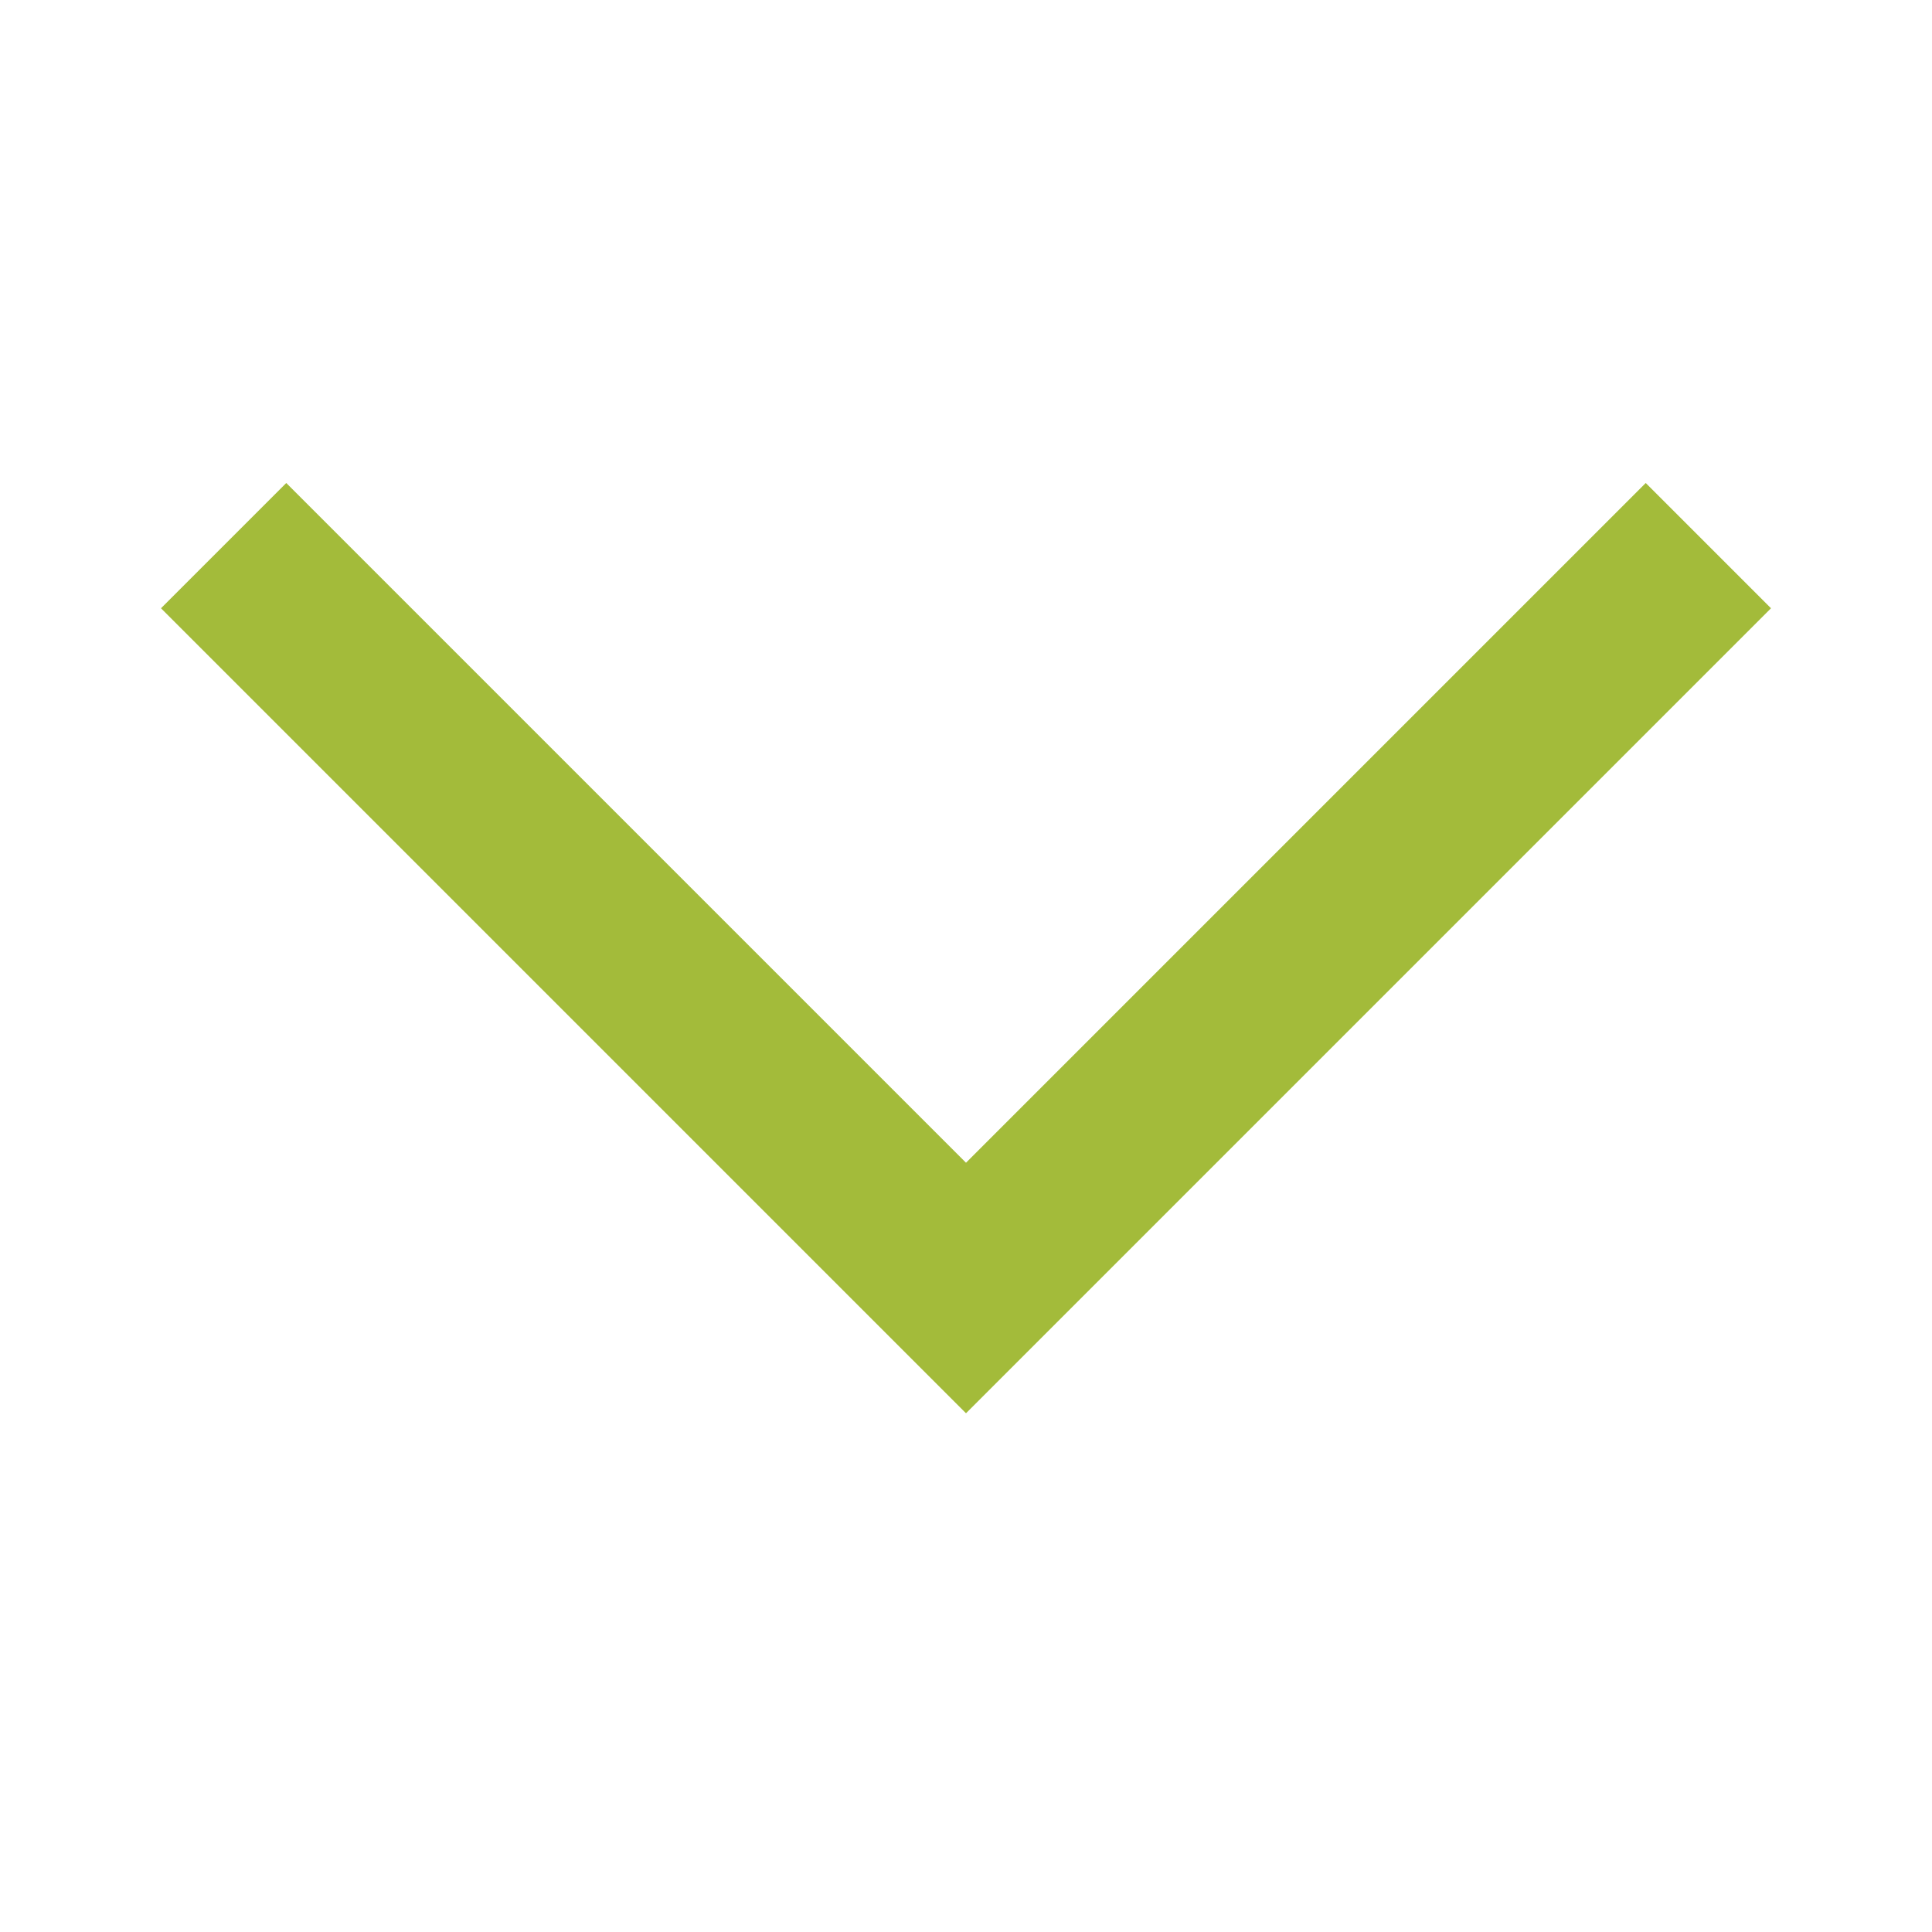 <svg xmlns="http://www.w3.org/2000/svg" width="24" height="24" viewBox="0 0 24 24">
    <path fill="#A3BB3A" fill-rule="nonzero" d="M22 7.556L20.444 6 12 14.444 3.556 6 2 7.556 10.444 16 12 17.556 13.556 16z"/>
</svg>

